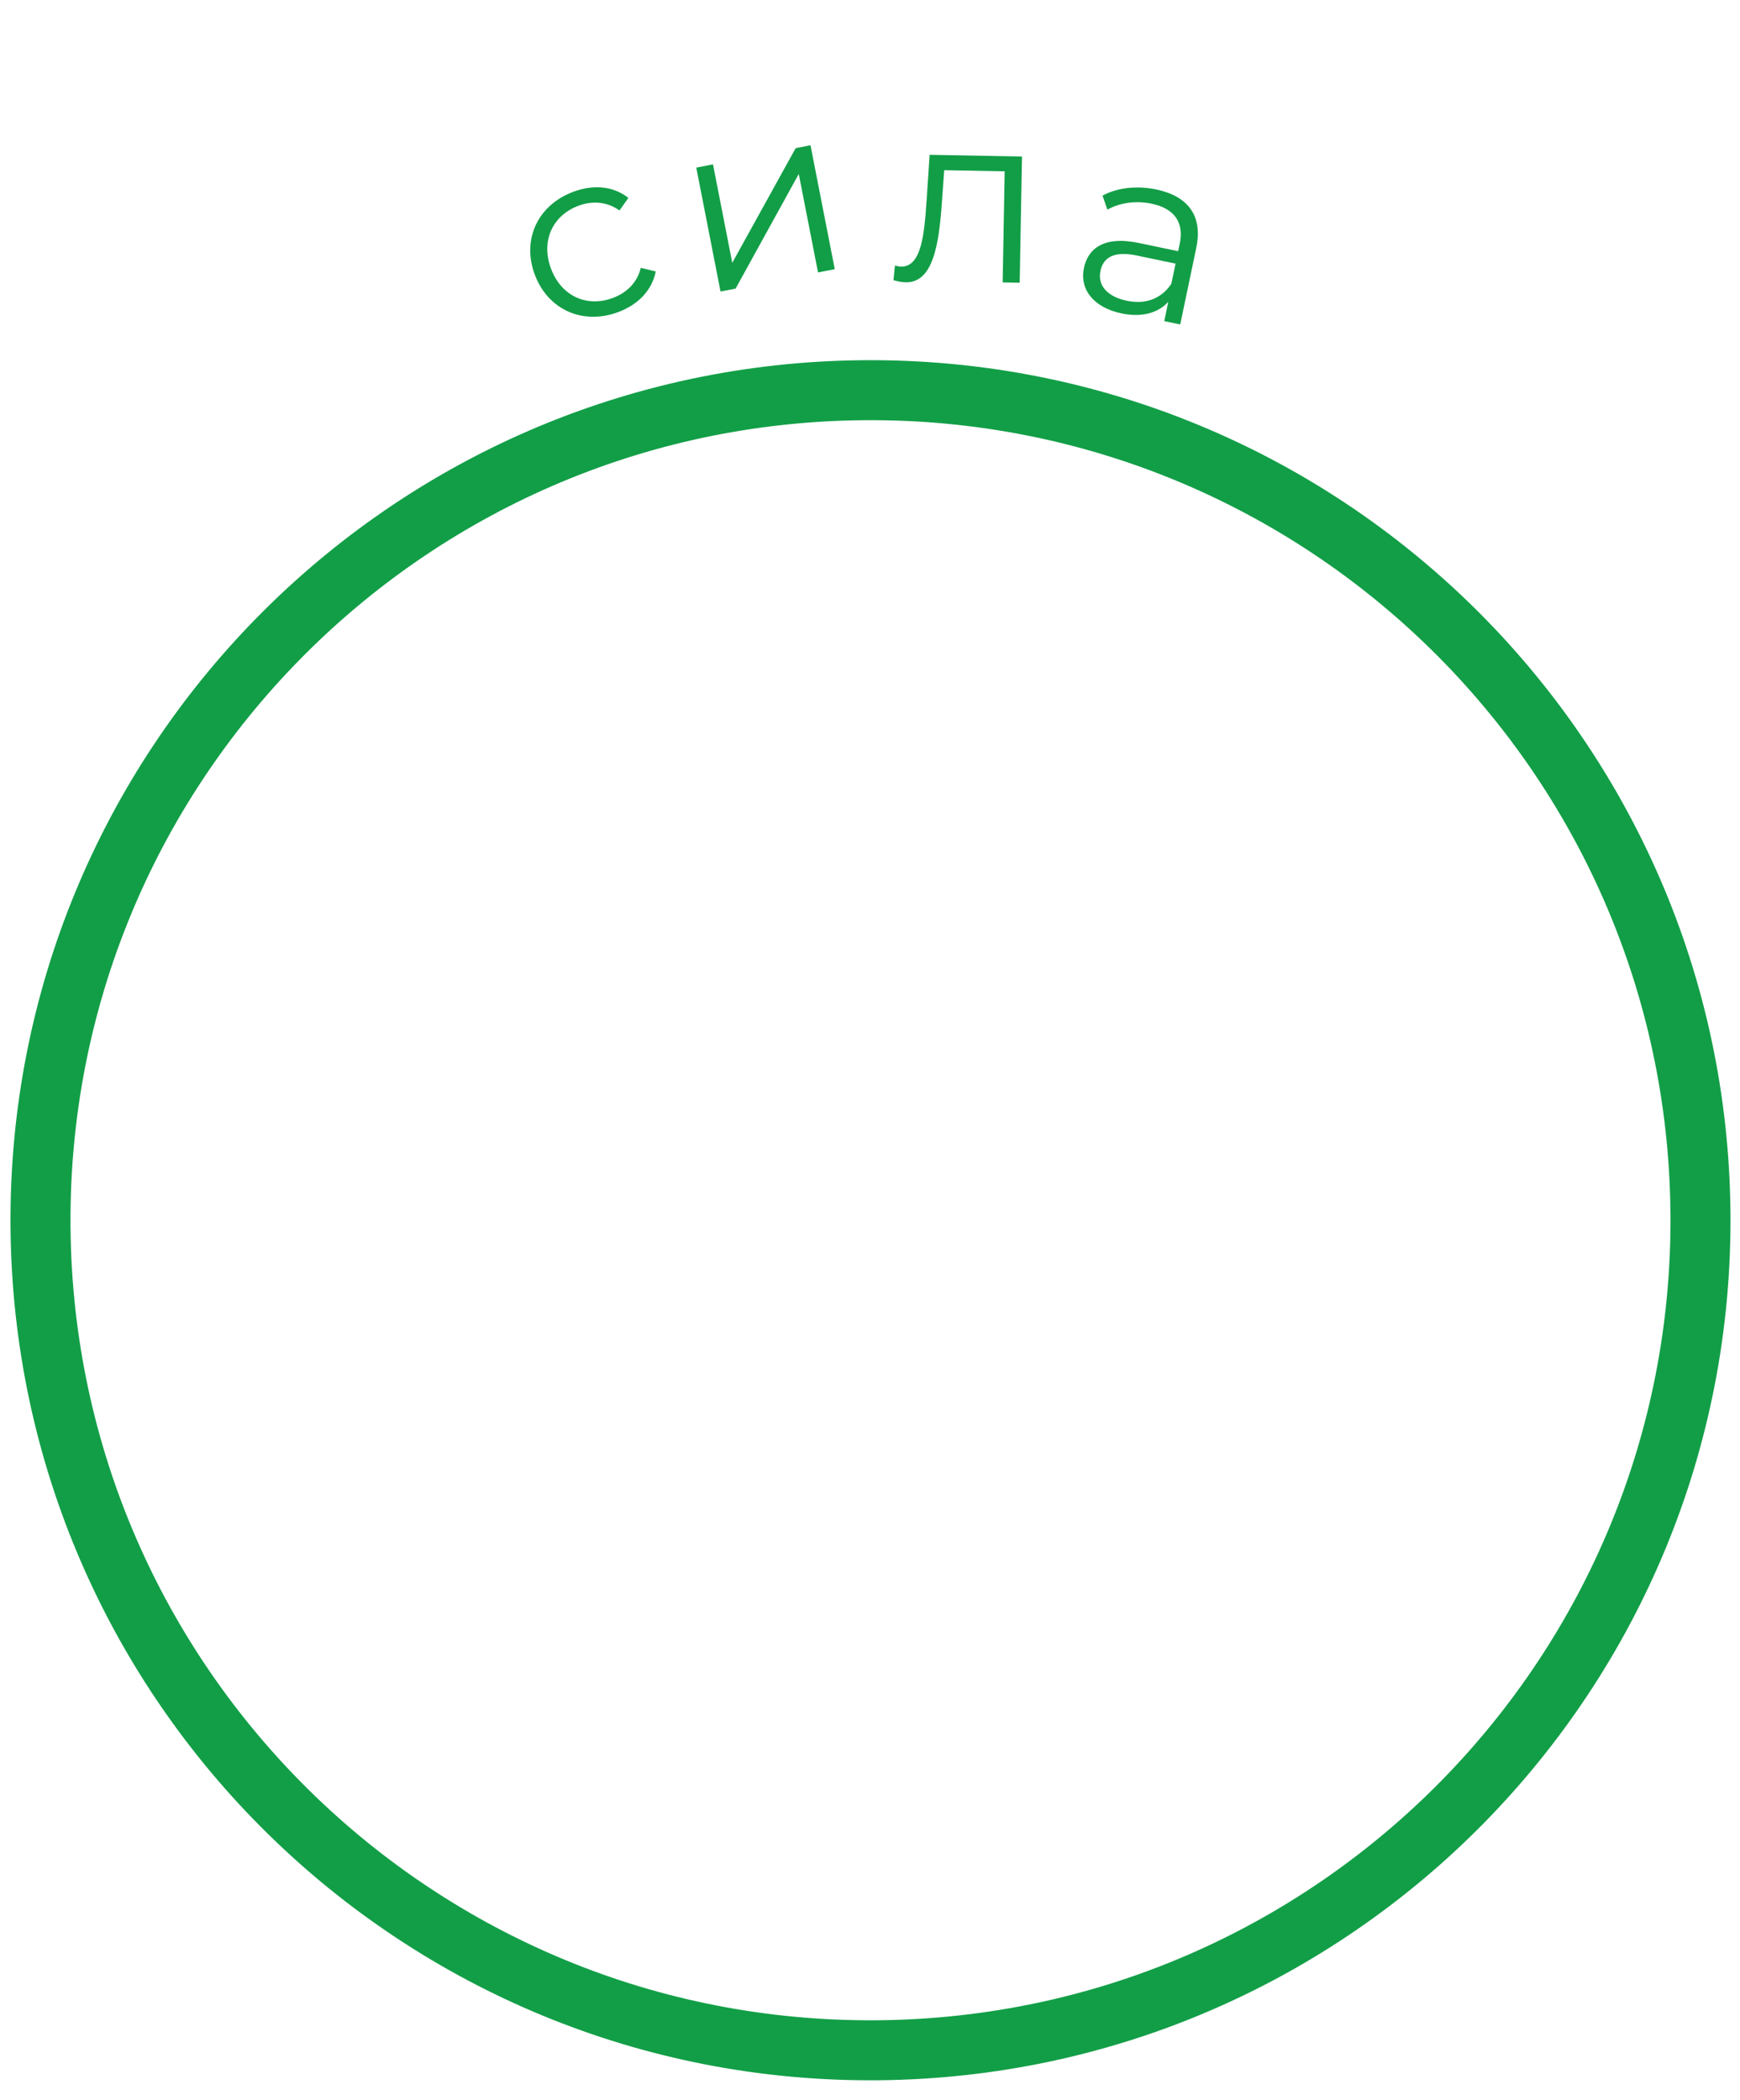 <svg width="87" height="105" viewBox="0 0 87 105" fill="none" xmlns="http://www.w3.org/2000/svg">
<path d="M43.884 102.505C20.965 102.704 2.225 84.286 2.026 61.367C1.827 38.448 20.246 19.707 43.164 19.509C66.084 19.31 84.824 37.728 85.023 60.647C85.222 83.566 66.803 102.307 43.884 102.505Z" stroke="#129E47" stroke-width="3"/>
<path d="M30.907 15.605C31.908 15.232 32.6 14.513 32.788 13.573L32.041 13.39C31.858 14.136 31.329 14.641 30.643 14.896C29.35 15.378 28.066 14.818 27.547 13.424C27.032 12.041 27.633 10.767 28.927 10.285C29.613 10.03 30.347 10.077 30.974 10.522L31.419 9.895C30.658 9.295 29.668 9.215 28.667 9.588C26.901 10.245 26.08 11.96 26.737 13.725C27.395 15.491 29.141 16.262 30.907 15.605Z" fill="#129E47"/>
<path d="M36.026 14.575L36.78 14.428L39.938 8.698L40.902 13.621L41.738 13.457L40.525 7.262L39.783 7.408L36.613 13.139L35.65 8.217L34.814 8.381L36.026 14.575Z" fill="#129E47"/>
<path d="M46.481 7.74L46.332 9.994C46.217 11.66 46.09 13.35 45.046 13.331C44.962 13.329 44.855 13.303 44.747 13.277L44.674 14.008C44.901 14.072 45.092 14.111 45.284 14.115C46.64 14.14 46.95 12.273 47.098 10.068L47.211 8.509L50.234 8.565L50.133 14.12L50.984 14.136L51.1 7.825L46.481 7.74Z" fill="#129E47"/>
<path d="M57.814 9.473C56.839 9.269 55.859 9.382 55.126 9.78L55.371 10.482C55.97 10.141 56.78 10.017 57.579 10.184C58.73 10.425 59.208 11.126 58.987 12.183L58.908 12.559L56.947 12.148C55.173 11.776 54.395 12.447 54.196 13.399C53.972 14.467 54.677 15.375 56.074 15.668C57.096 15.882 57.906 15.647 58.414 15.091L58.213 16.055L59.011 16.222L59.813 12.393C60.148 10.796 59.411 9.808 57.814 9.473ZM56.341 15.037C55.355 14.831 54.873 14.264 55.023 13.547C55.156 12.913 55.642 12.524 56.84 12.775L58.778 13.181L58.566 14.191C58.068 14.933 57.281 15.234 56.341 15.037Z" fill="#129E47"/>
</svg>
